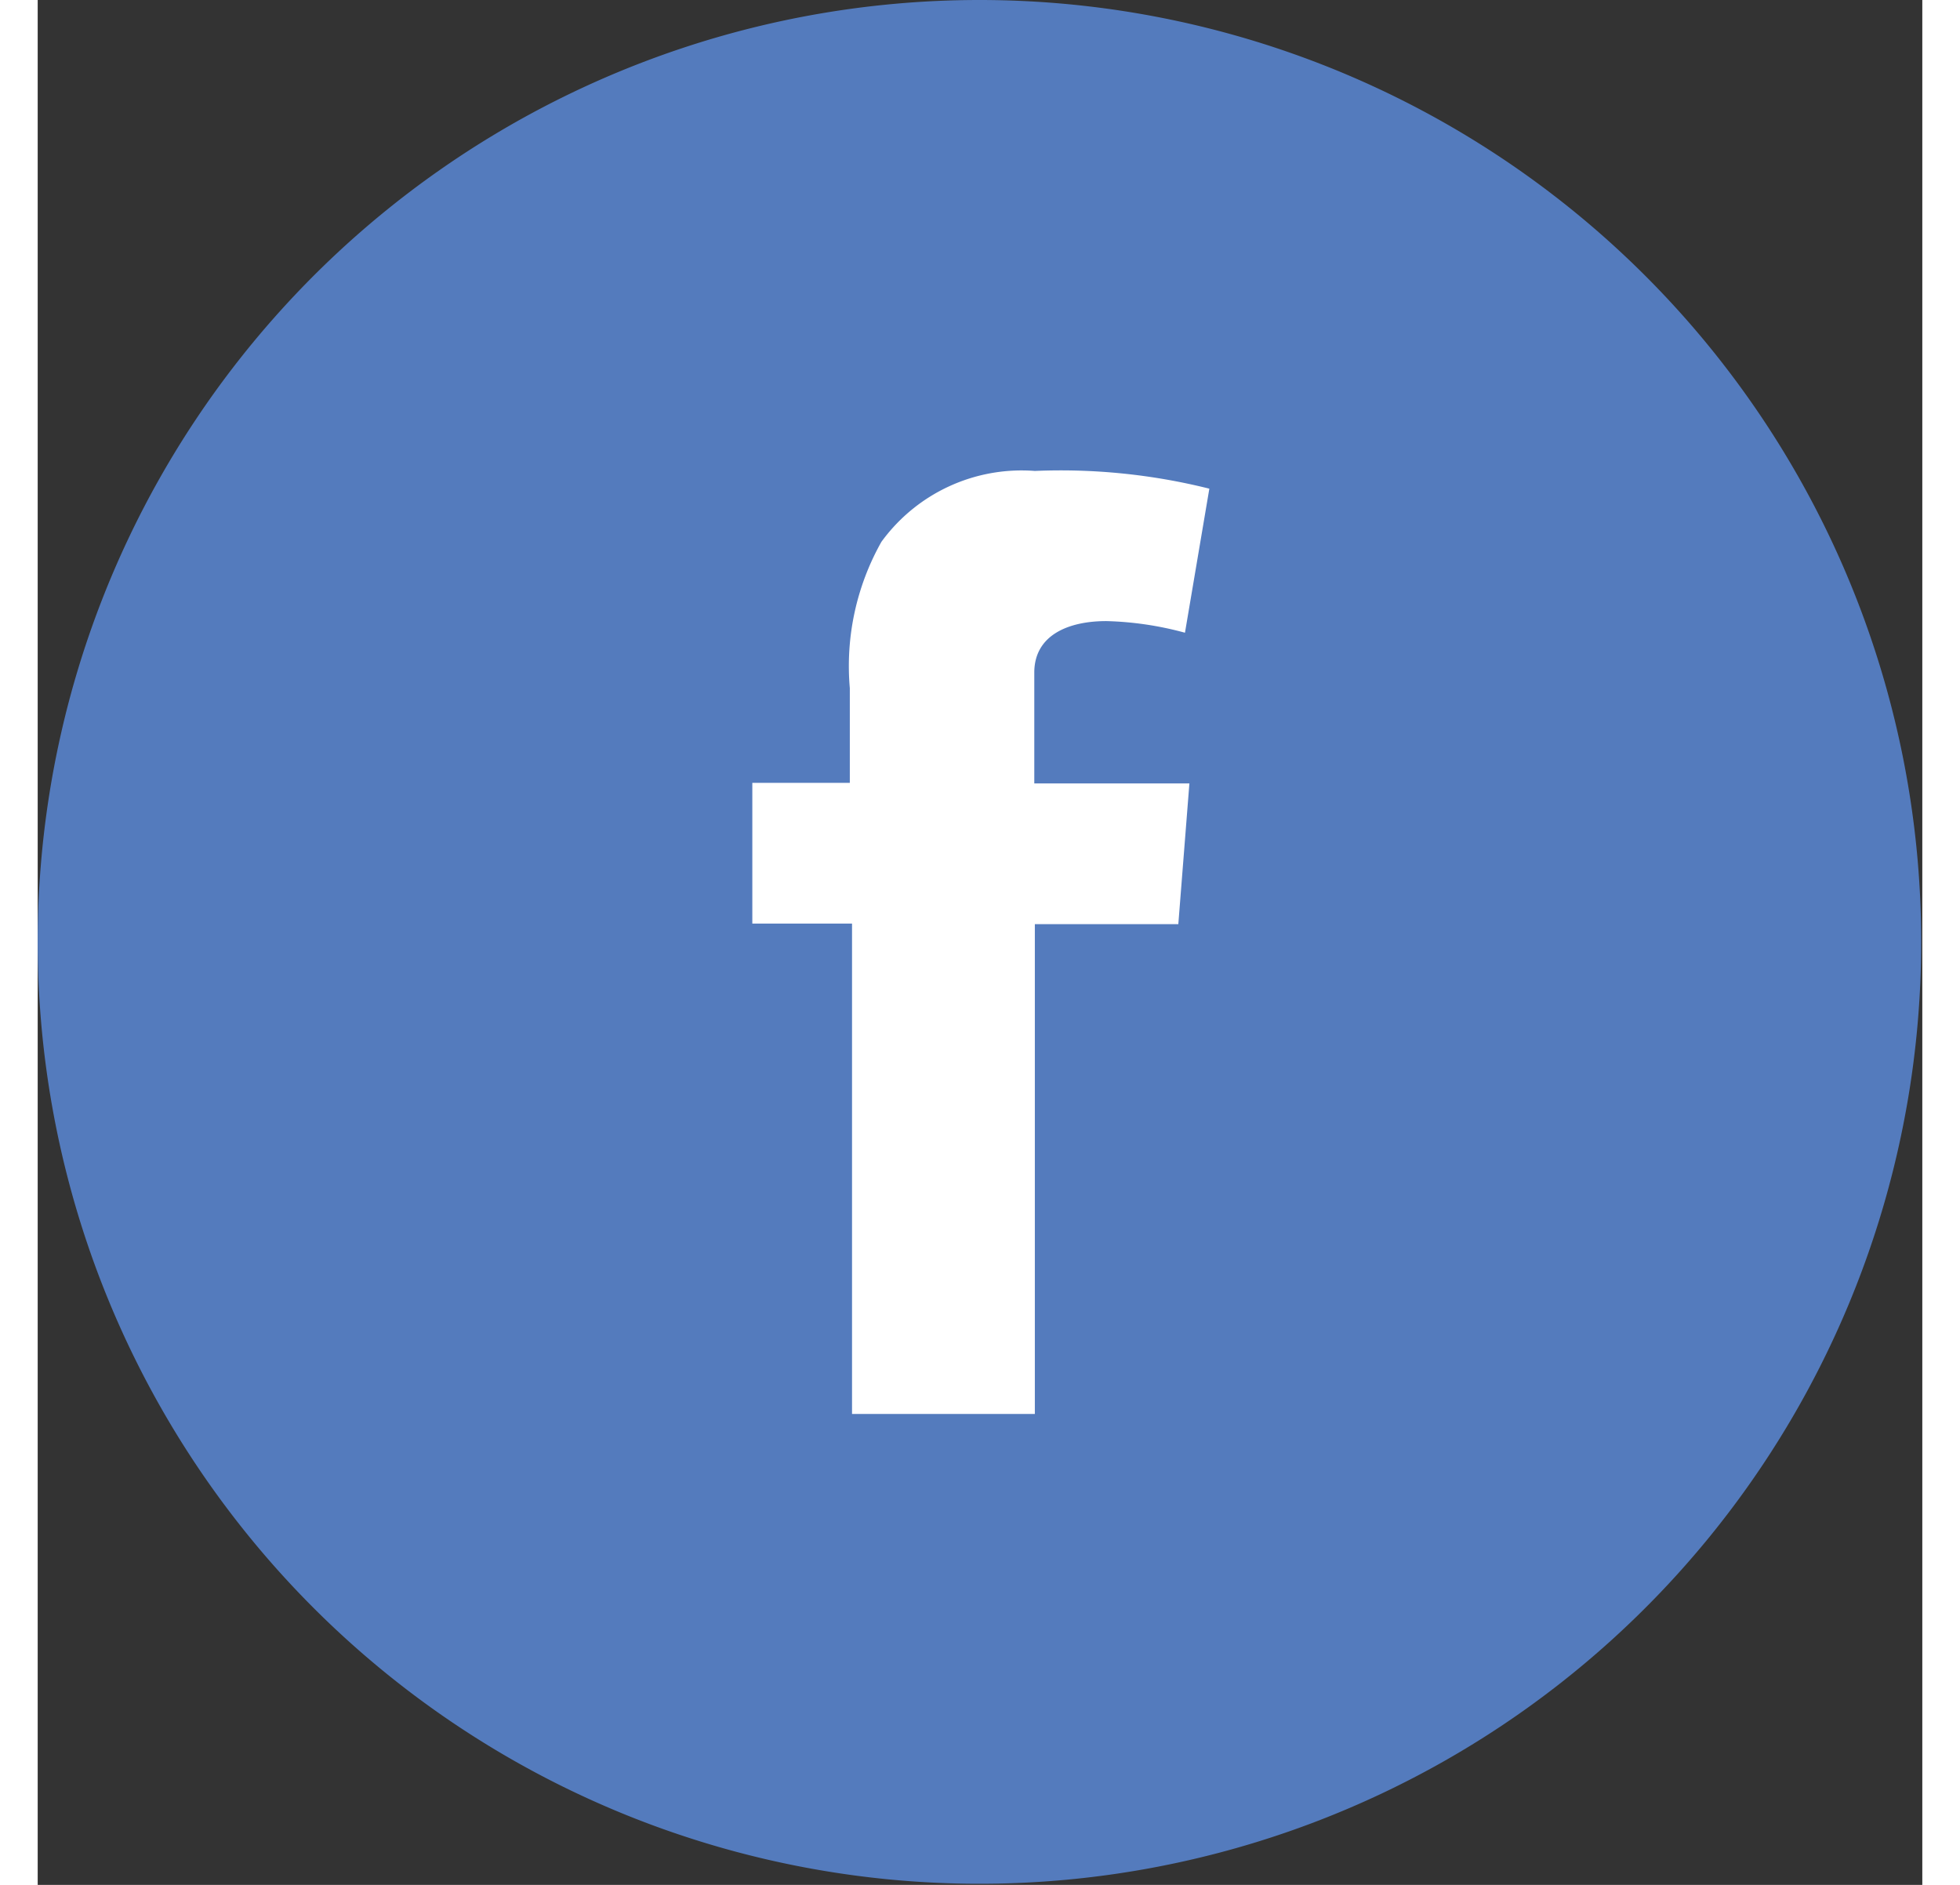 <svg xmlns="http://www.w3.org/2000/svg" viewBox="0 0 34.02 34.02" id="icon-fb" width="26px" height="25px"><rect x="0" y="0" width="34.02" height="34.02" fill="#333333" stroke="none"/><title>Facebook</title><path d="M17,34A17,17,0,1,0,0,17,17,17,0,0,0,17,34" style="fill:#547bbd"/><path d="M12.9,14.13h1.76V12.42a4.57,4.57,0,0,1,.57-2.64A3.13,3.13,0,0,1,18,8.5a11.05,11.05,0,0,1,3.15.32l-.44,2.6a5.94,5.94,0,0,0-1.42-.21c-.68,0-1.3.25-1.3.93v2h2.8l-.2,2.54H18v8.84h-3.3V16.67H12.9Z" style="fill:#fff"/></svg>
